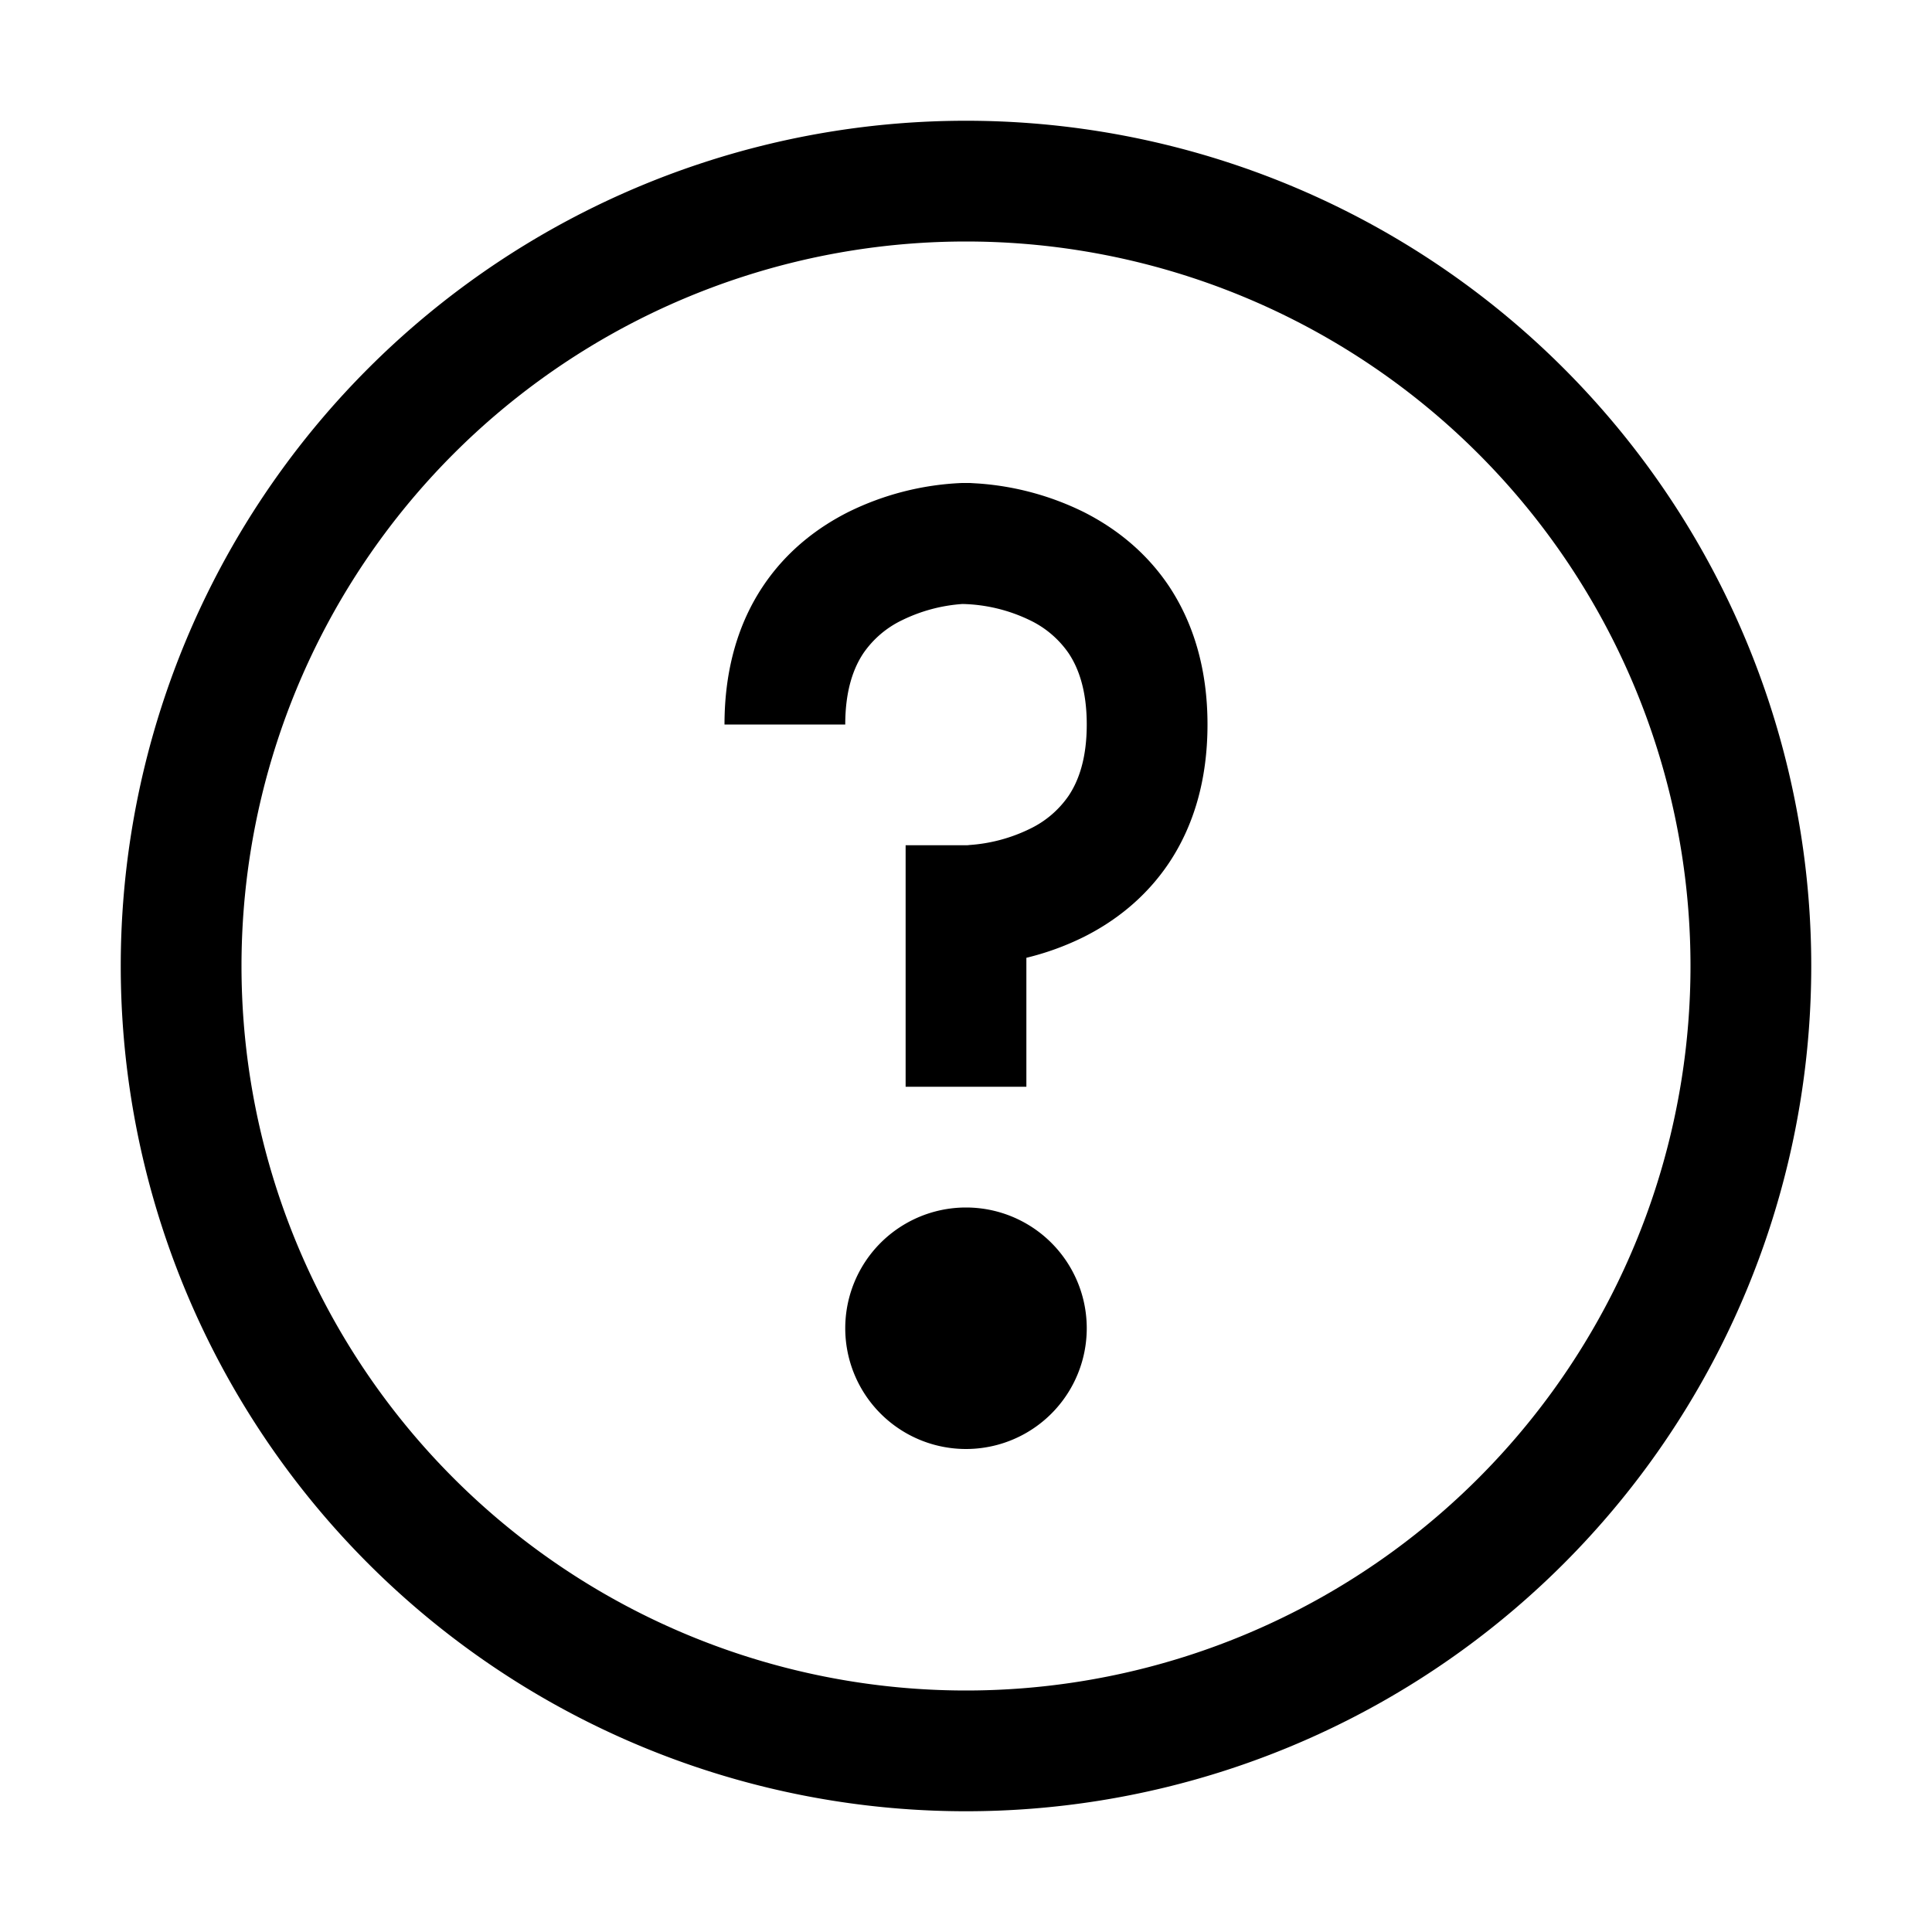 <svg xmlns="http://www.w3.org/2000/svg" width="16" height="16" viewBox="0 0 16 16">
  <path fill-rule="evenodd" d="M8 14A6 6 0 1 0 8 2a6 6 0 0 0 0 12Zm0 1A7 7 0 1 0 8 1a7 7 0 0 0 0 14Z" clip-rule="evenodd"/>
  <path d="M9 11a1 1 0 1 1-2 0 1 1 0 0 1 2 0Z"/>
  <path fill-rule="evenodd" d="M8 4h.033l.067.004a2.343 2.343 0 0 1 .874.236c.246.124.508.317.708.616.2.302.318.682.318 1.144 0 .463-.117.843-.318 1.145-.2.299-.462.492-.708.615a2.274 2.274 0 0 1-.474.172V9h-1V7H8c.005 0 .015 0 .029-.002a1.344 1.344 0 0 0 .498-.133.817.817 0 0 0 .323-.275C8.93 6.47 9 6.288 9 6c0-.287-.07-.47-.15-.59a.818.818 0 0 0-.324-.275 1.344 1.344 0 0 0-.555-.133 1.344 1.344 0 0 0-.498.133.817.817 0 0 0-.323.275C7.07 5.53 7 5.713 7 6H6c0-.462.117-.843.318-1.144.2-.3.462-.492.708-.616a2.343 2.343 0 0 1 .94-.24H8Z" clip-rule="evenodd"/>
</svg>
